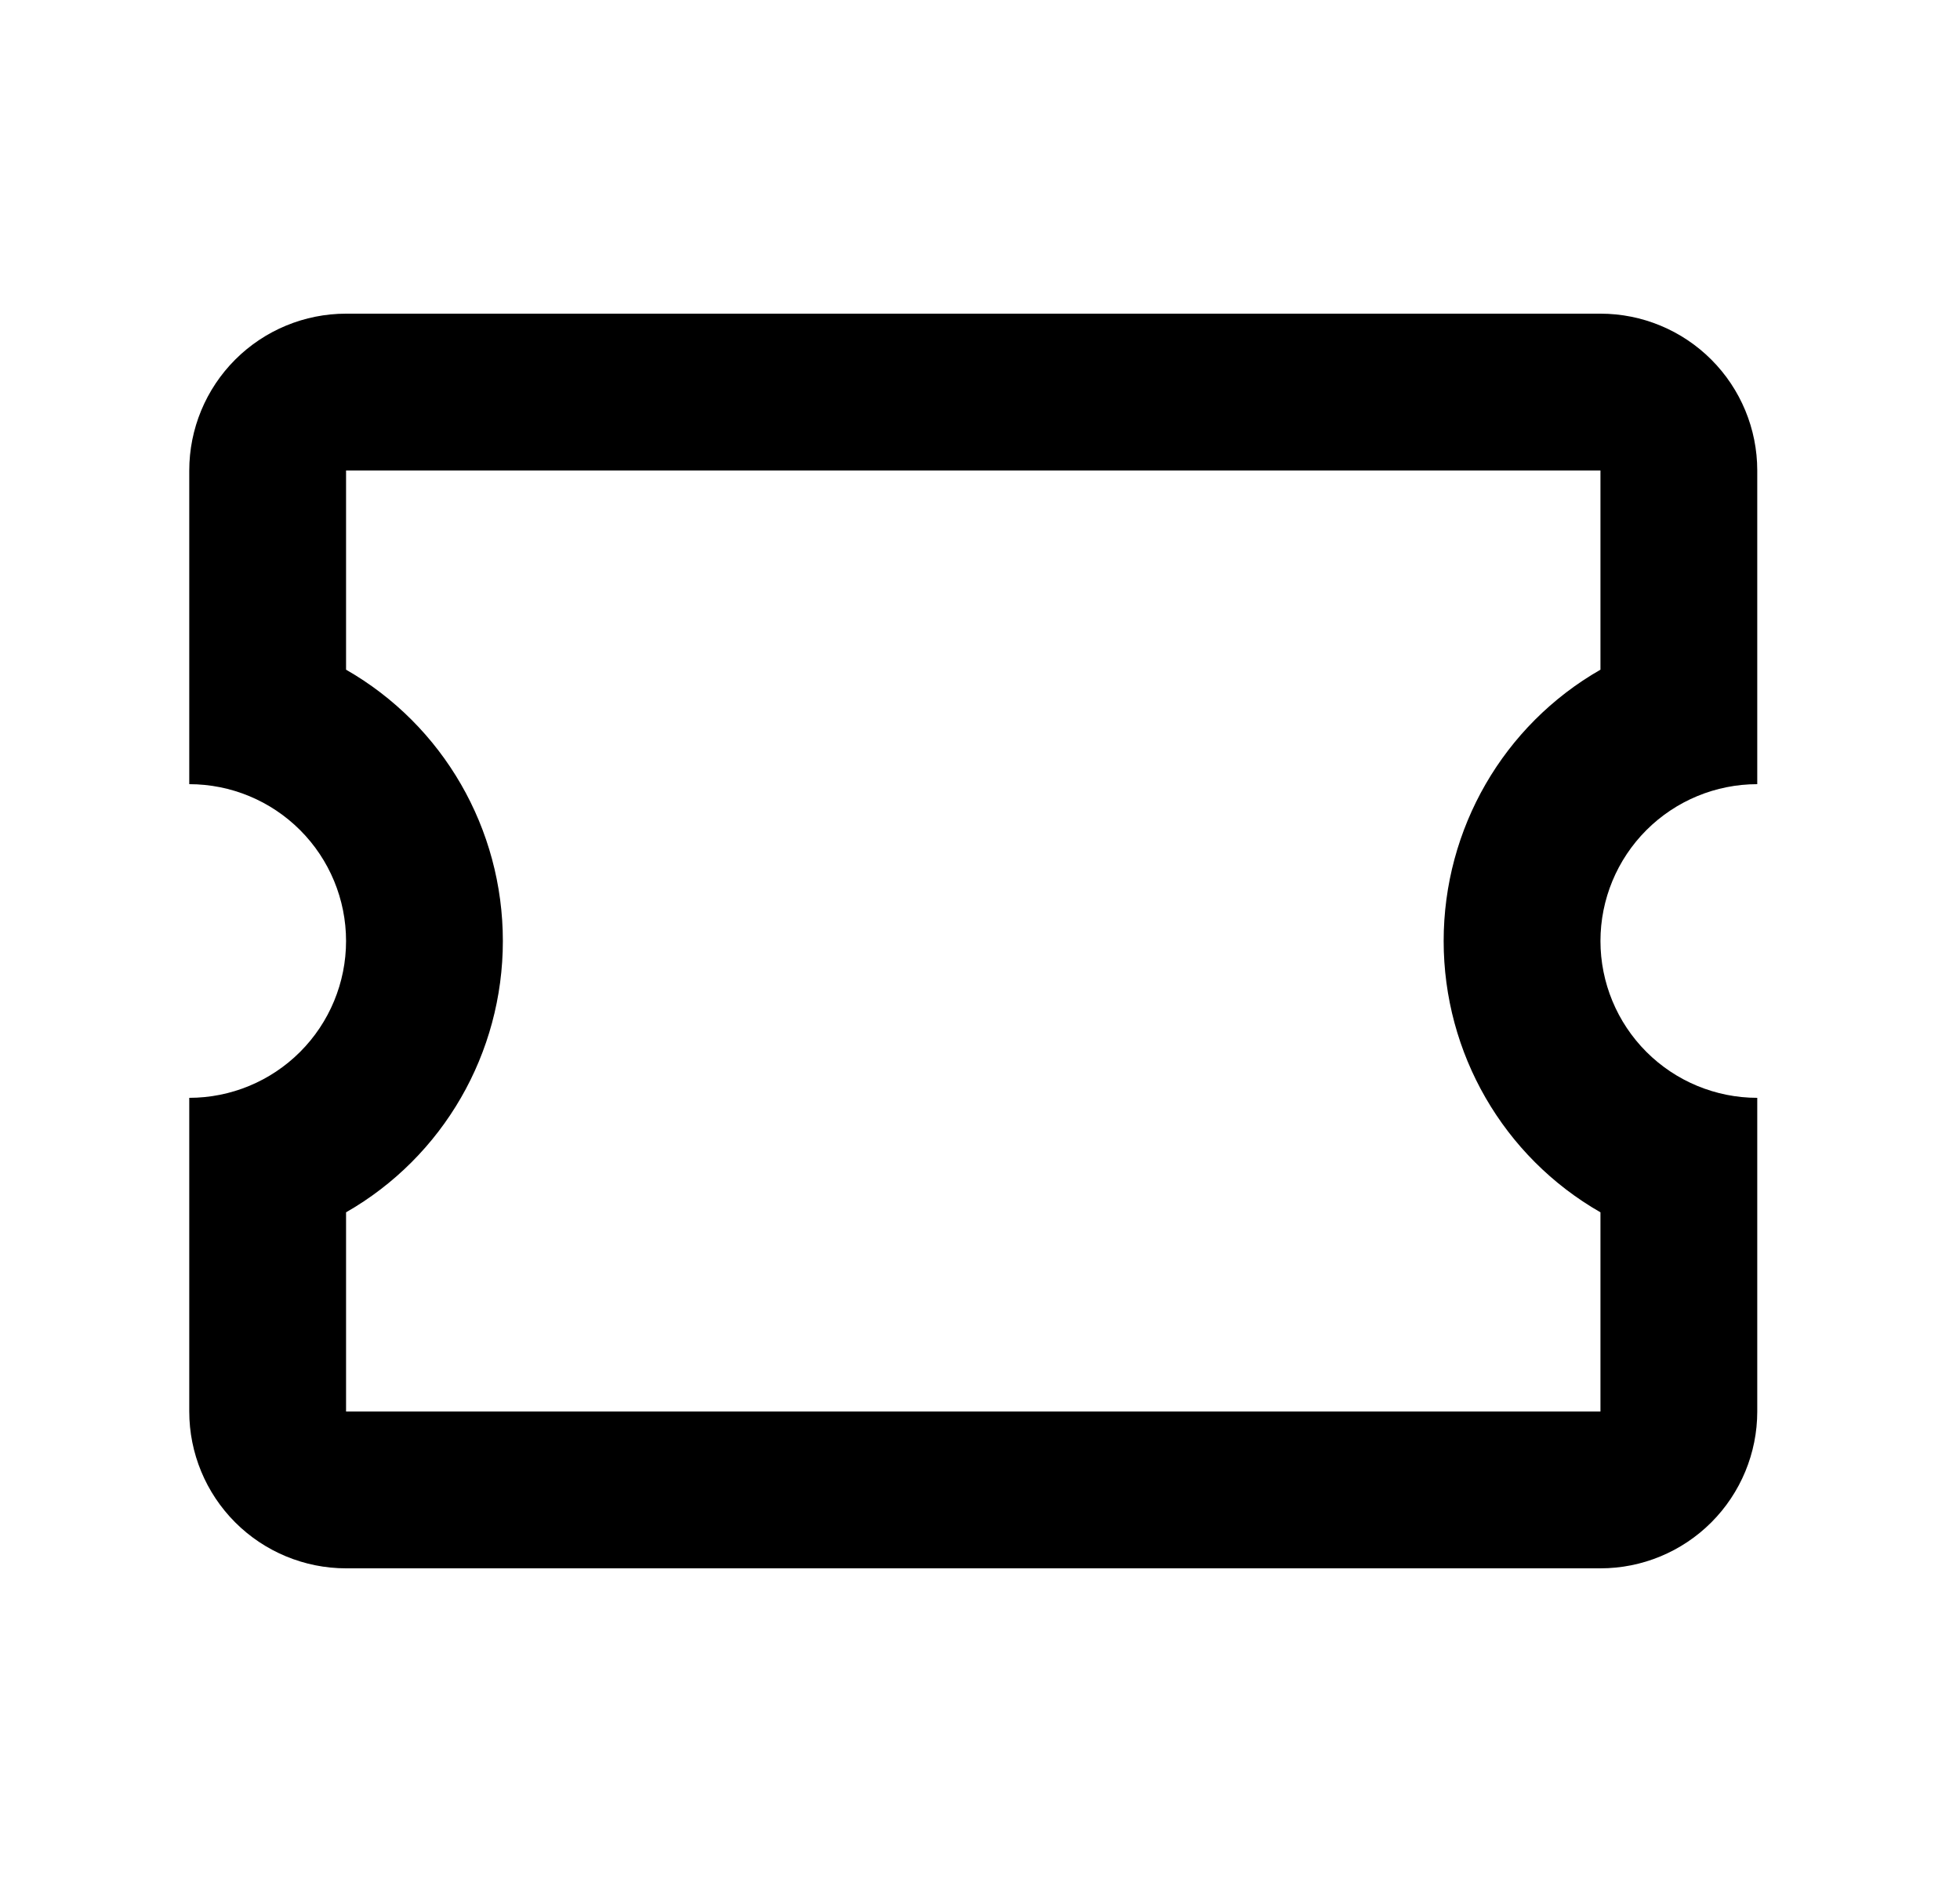 <svg width="25" height="24" viewBox="0 0 25 24" fill="none" xmlns="http://www.w3.org/2000/svg">
<g id="598">
<path id="Vector" d="M4.414 4C3.884 4 3.375 4.211 3 4.586C2.625 4.961 2.414 5.47 2.414 6V10C2.945 10 3.453 10.211 3.828 10.586C4.203 10.961 4.414 11.47 4.414 12C4.414 12.53 4.203 13.039 3.828 13.414C3.453 13.789 2.945 14 2.414 14V18C2.414 18.53 2.625 19.039 3 19.414C3.375 19.789 3.884 20 4.414 20H20.414C20.945 20 21.453 19.789 21.828 19.414C22.203 19.039 22.414 18.53 22.414 18V14C21.884 14 21.375 13.789 21 13.414C20.625 13.039 20.414 12.53 20.414 12C20.414 11.47 20.625 10.961 21 10.586C21.375 10.211 21.884 10 22.414 10V6C22.414 5.47 22.203 4.961 21.828 4.586C21.453 4.211 20.945 4 20.414 4H4.414ZM4.414 6H20.414V8.54C19.174 9.25 18.414 10.57 18.414 12C18.414 13.43 19.174 14.75 20.414 15.46V18H4.414V15.46C5.654 14.75 6.414 13.43 6.414 12C6.414 10.57 5.654 9.25 4.414 8.54V6Z" fill="black"/>
</g>
</svg>
